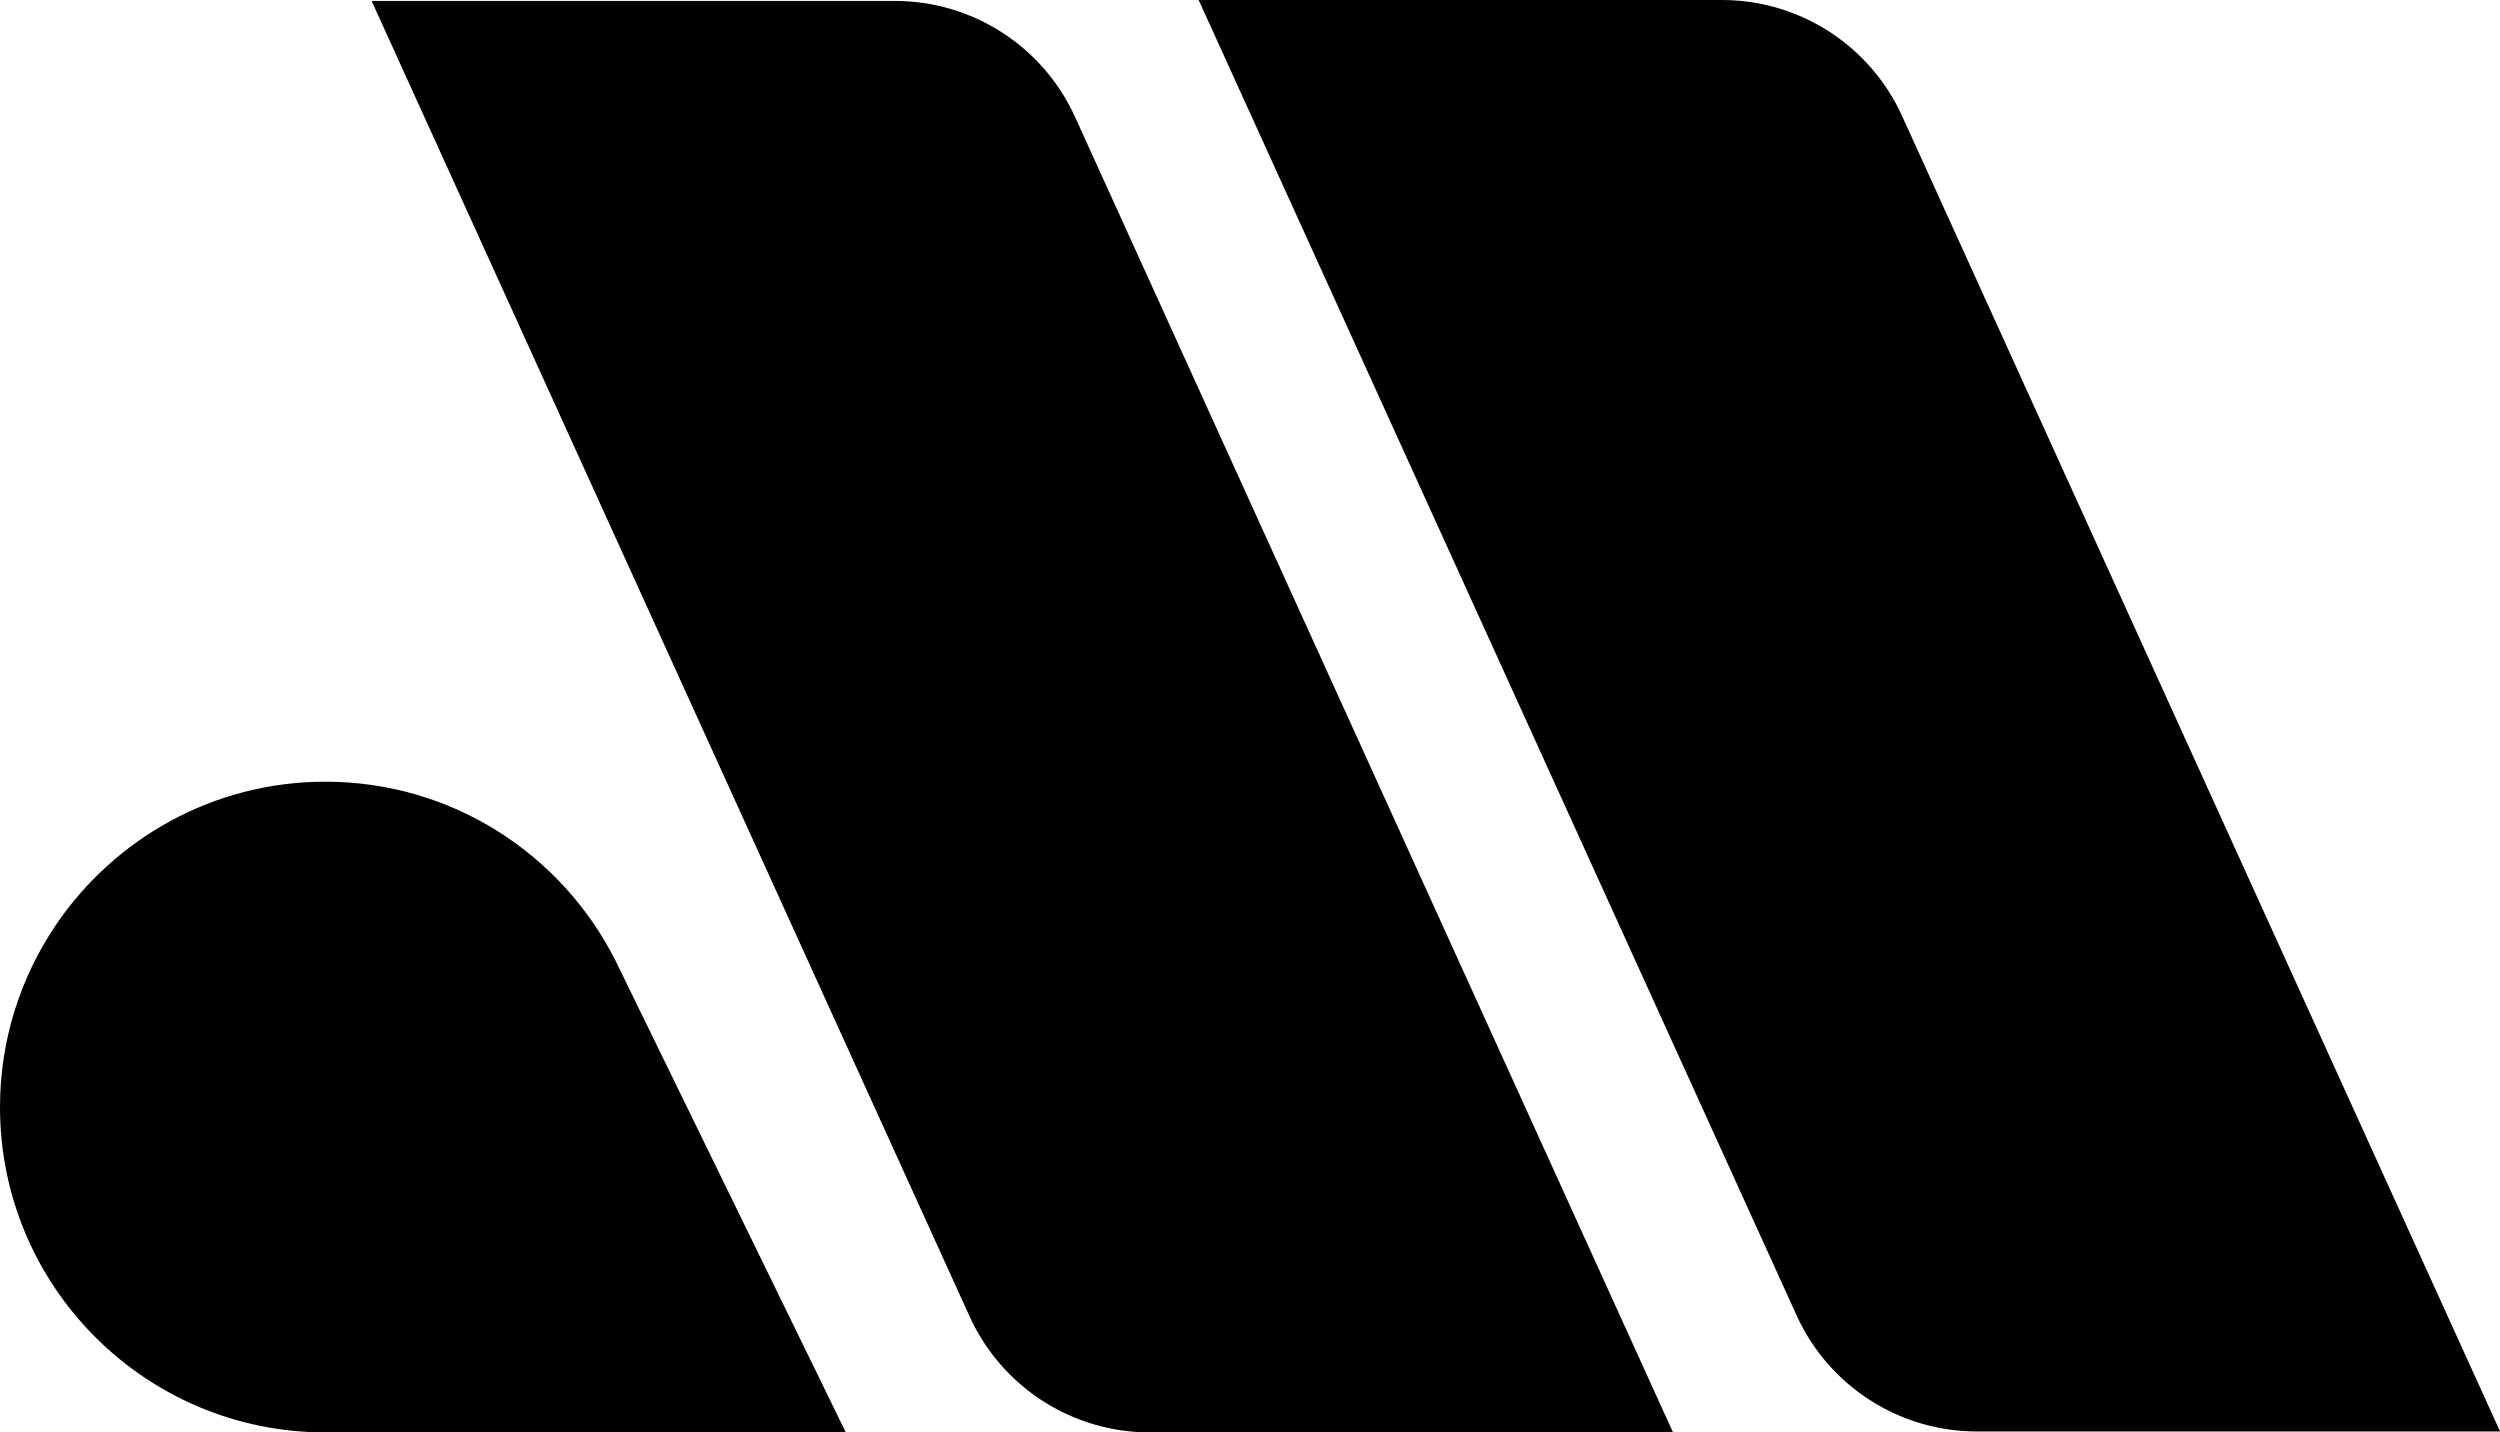 <svg xmlns="http://www.w3.org/2000/svg" fill="currentColor" viewBox="0 0 319.69 183.17"><g><path d="m47.52.12h66.92c9.92,0,18.92,5.8,23.03,14.83l76.47,168.22h-66.92c-9.92,0-18.92-5.8-23.03-14.83L47.52.12Z" class="cls-1"/><path d="m153.28,0h66.92c9.92,0,18.92,5.8,23.03,14.83l76.47,168.22h-66.92c-9.92,0-18.92-5.8-23.03-14.83L153.28,0Z" class="cls-1"/><path d="m108.17,183.17H41.6c-22.96,0-41.6-18.61-41.6-41.6,0-8.63,2.65-16.64,7.15-23.3,7.49-11.03,20.12-18.31,34.45-18.31,16.24,0,30.26,9.31,37.1,22.87h0l29.46,60.34Z" class="cls-1"/></g></svg>